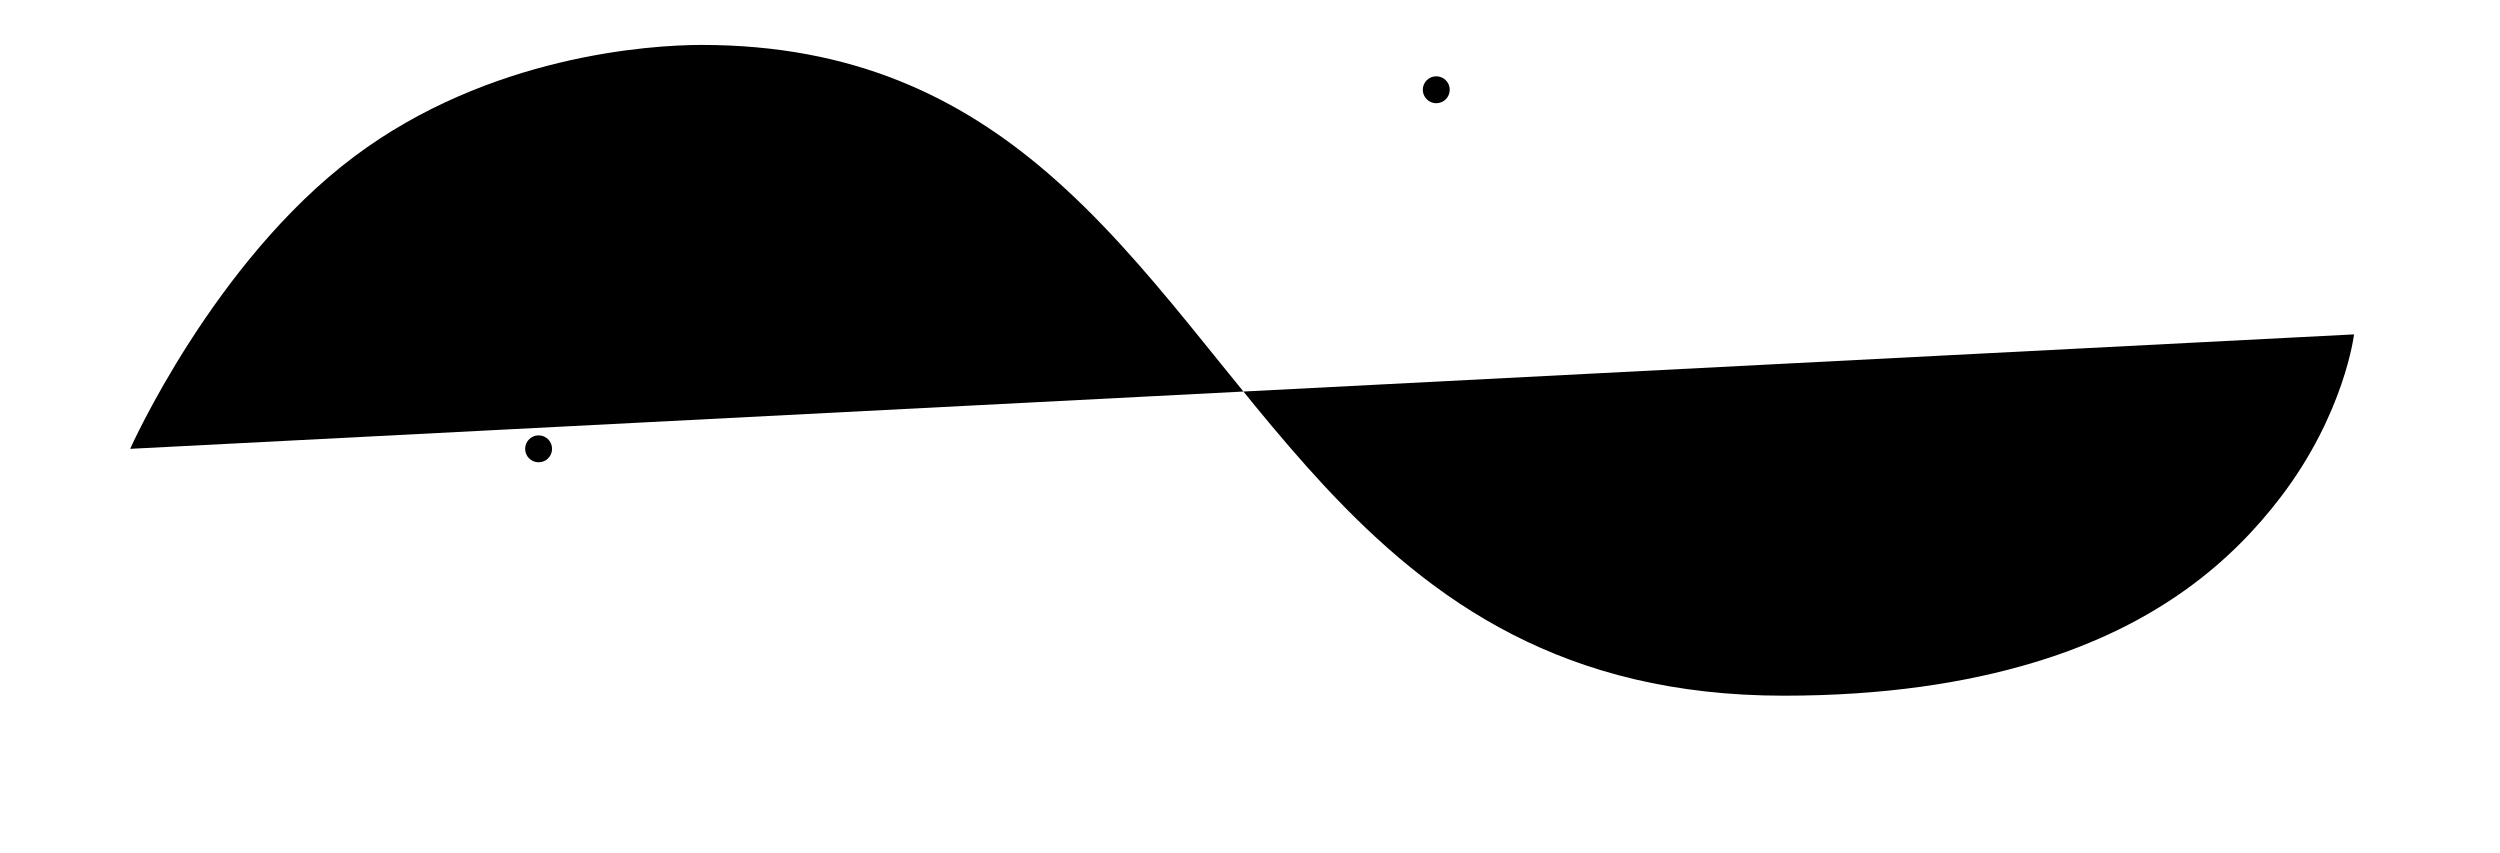  <svg width="100%" height="100%" viewBox="-20 0 557 190" id="svg">
 
 <circle cx="100" cy="100" r="3" fill="black" />
      <circle cx="300" cy="20" r="3" fill="black" />
      <path id="path" fill="black" d="M9,100c0,0,18.53-41.58,49.91-65.11c30-22.5,65.81-24.88,77.39-24.88c33.87,0,57.55,11.71,77.05,28.47c23.09,19.85,40.33,46.79,61.71,69.77c24.09,25.89,53.44,46.75,102.37,46.75c22.23,0,40.62-2.83,55.84-7.43c27.97-8.45,44.21-22.88,54.78-36.7c14.35-18.75,16.43-36.37,16.43-36.37"/>
      </svg>